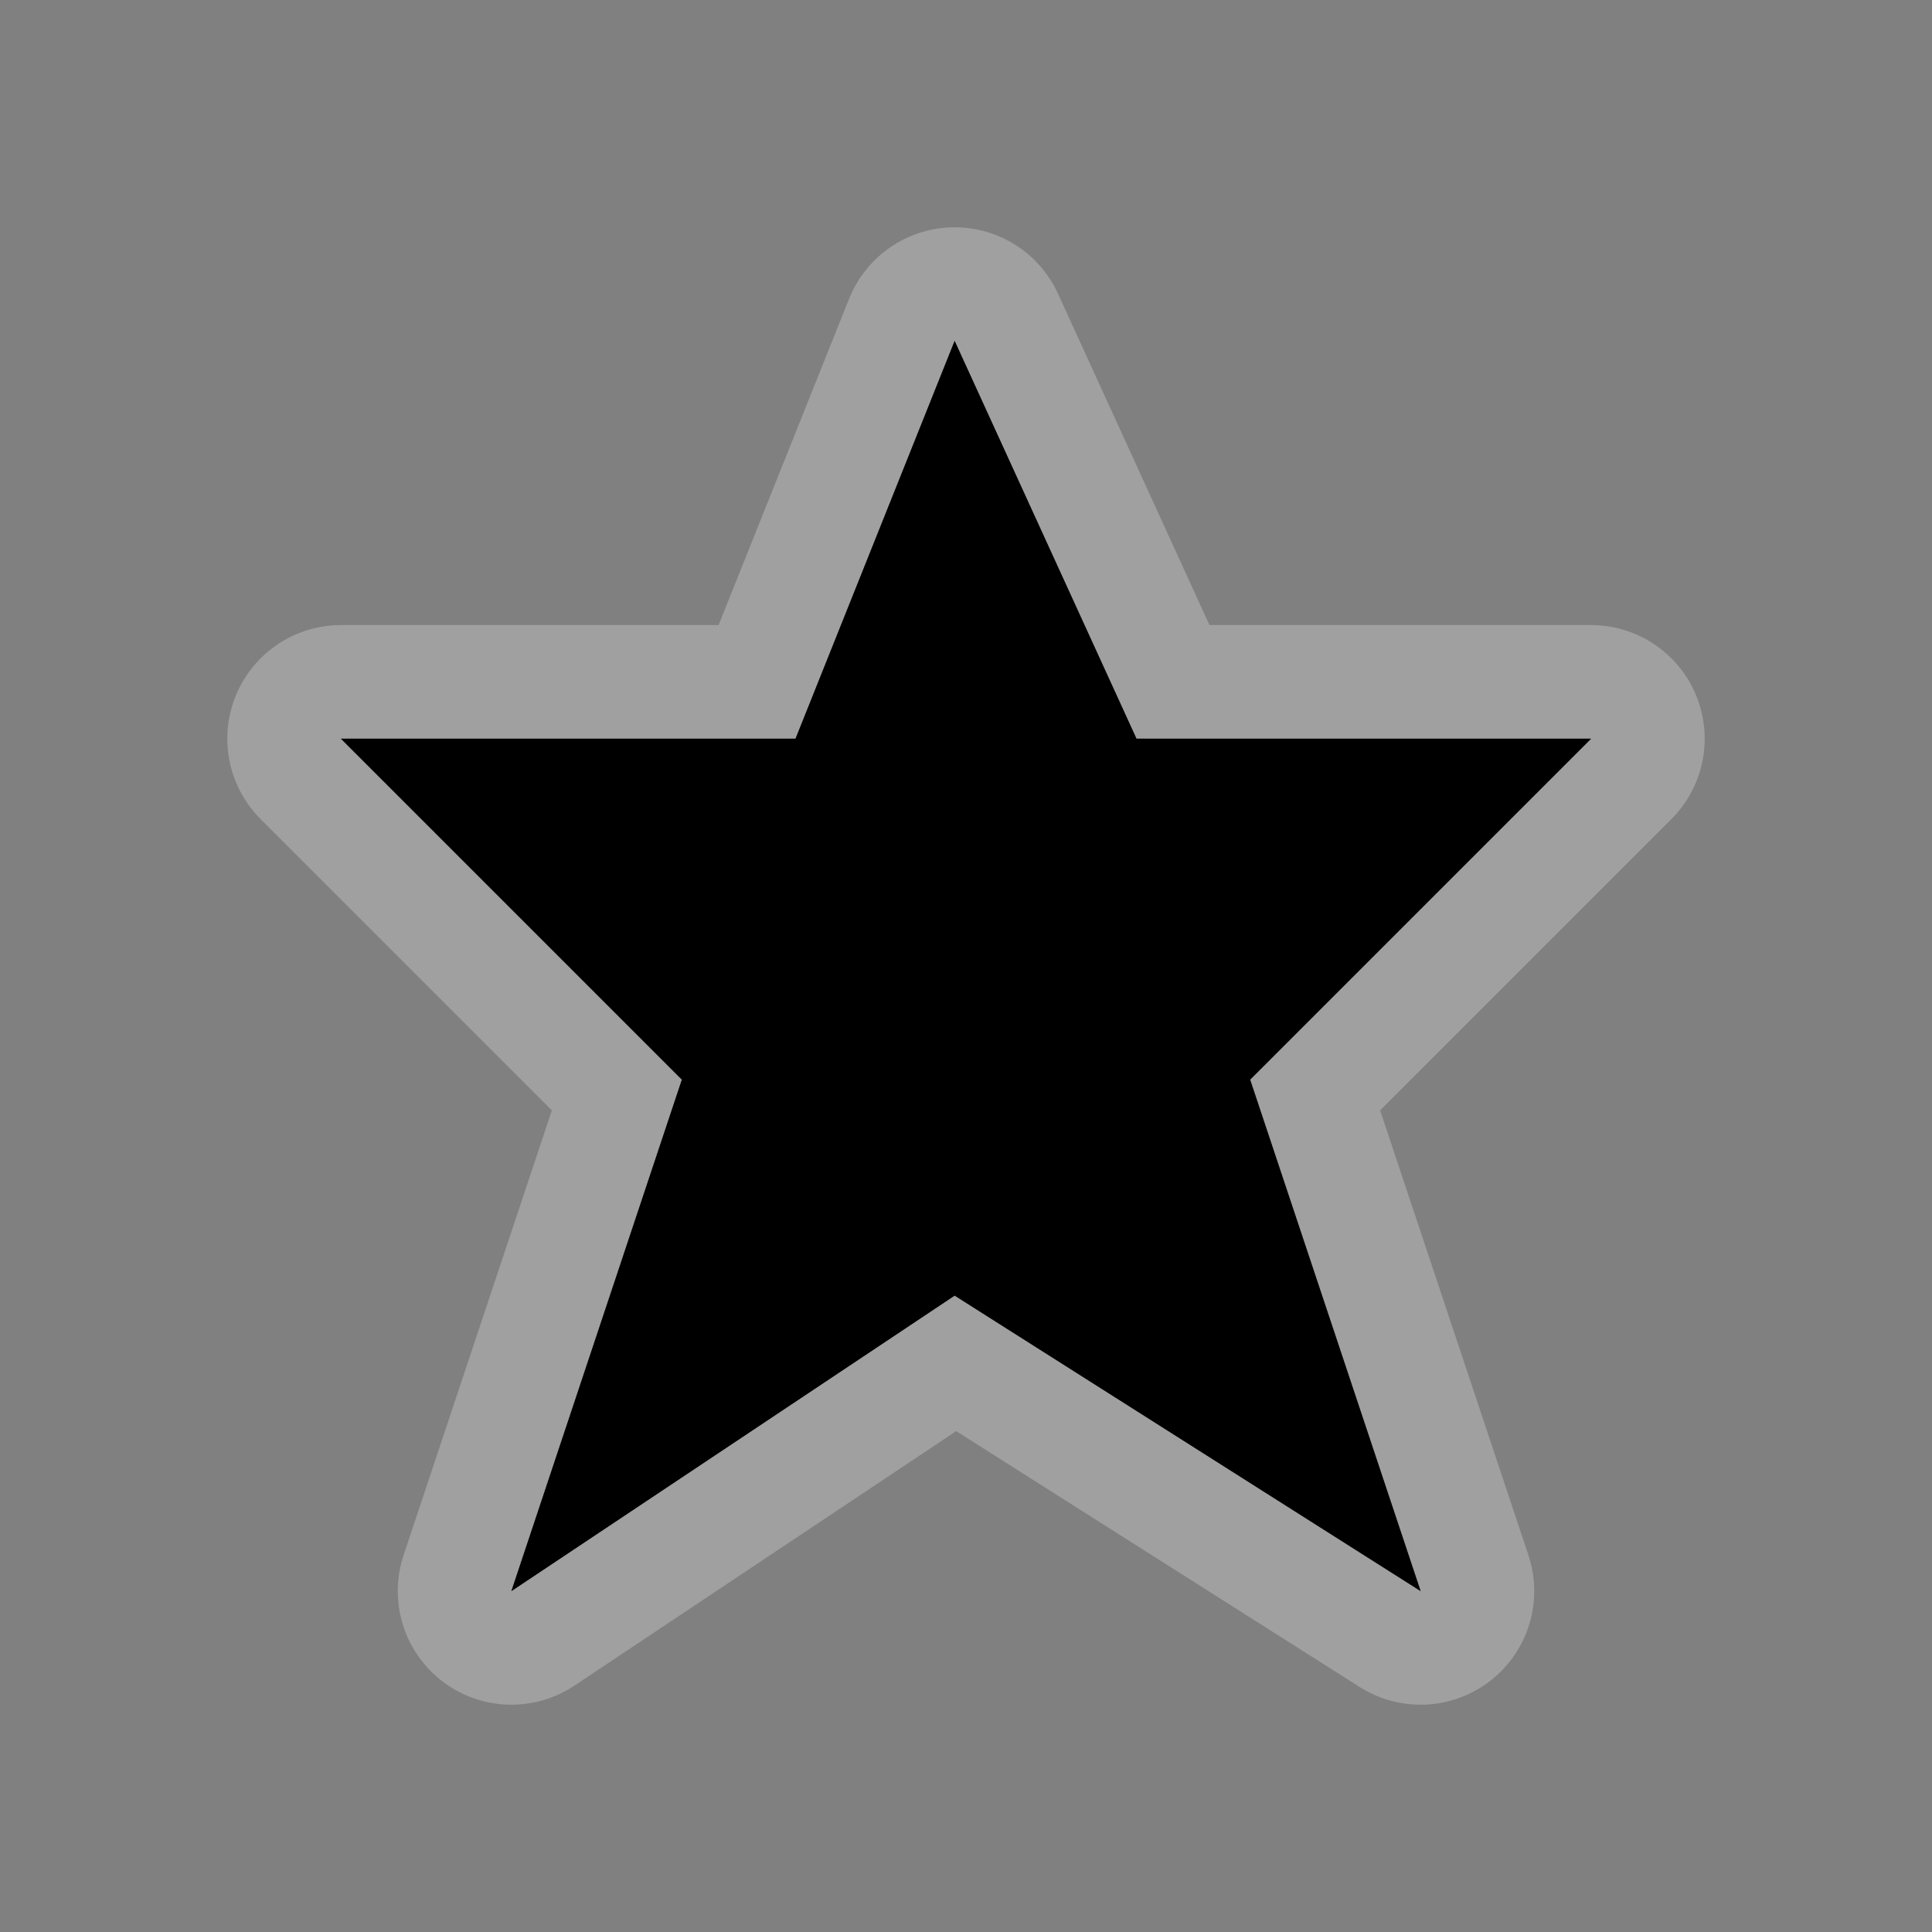 <svg xmlns="http://www.w3.org/2000/svg" height="17" width="17">
    <rect width="100%" height="100%" fill="#808080" stroke="none"/>
    <path fill="none" d="M0 0h17v17H0z"/>
    <path d="M8.4 3L7 6.5H3l3 3L4.5 14l3.9-2.6 4.1 2.6L11 9.5l3-3h-4L8.4 3z" stroke="rgba(255,255,255,0.25)" stroke-width="2" stroke-linejoin="round"/>
    <path d="M8.4 3L7 6.5H3l3 3L4.5 14l3.9-2.6 4.1 2.6L11 9.5l3-3h-4L8.4 3z"/>
</svg>
